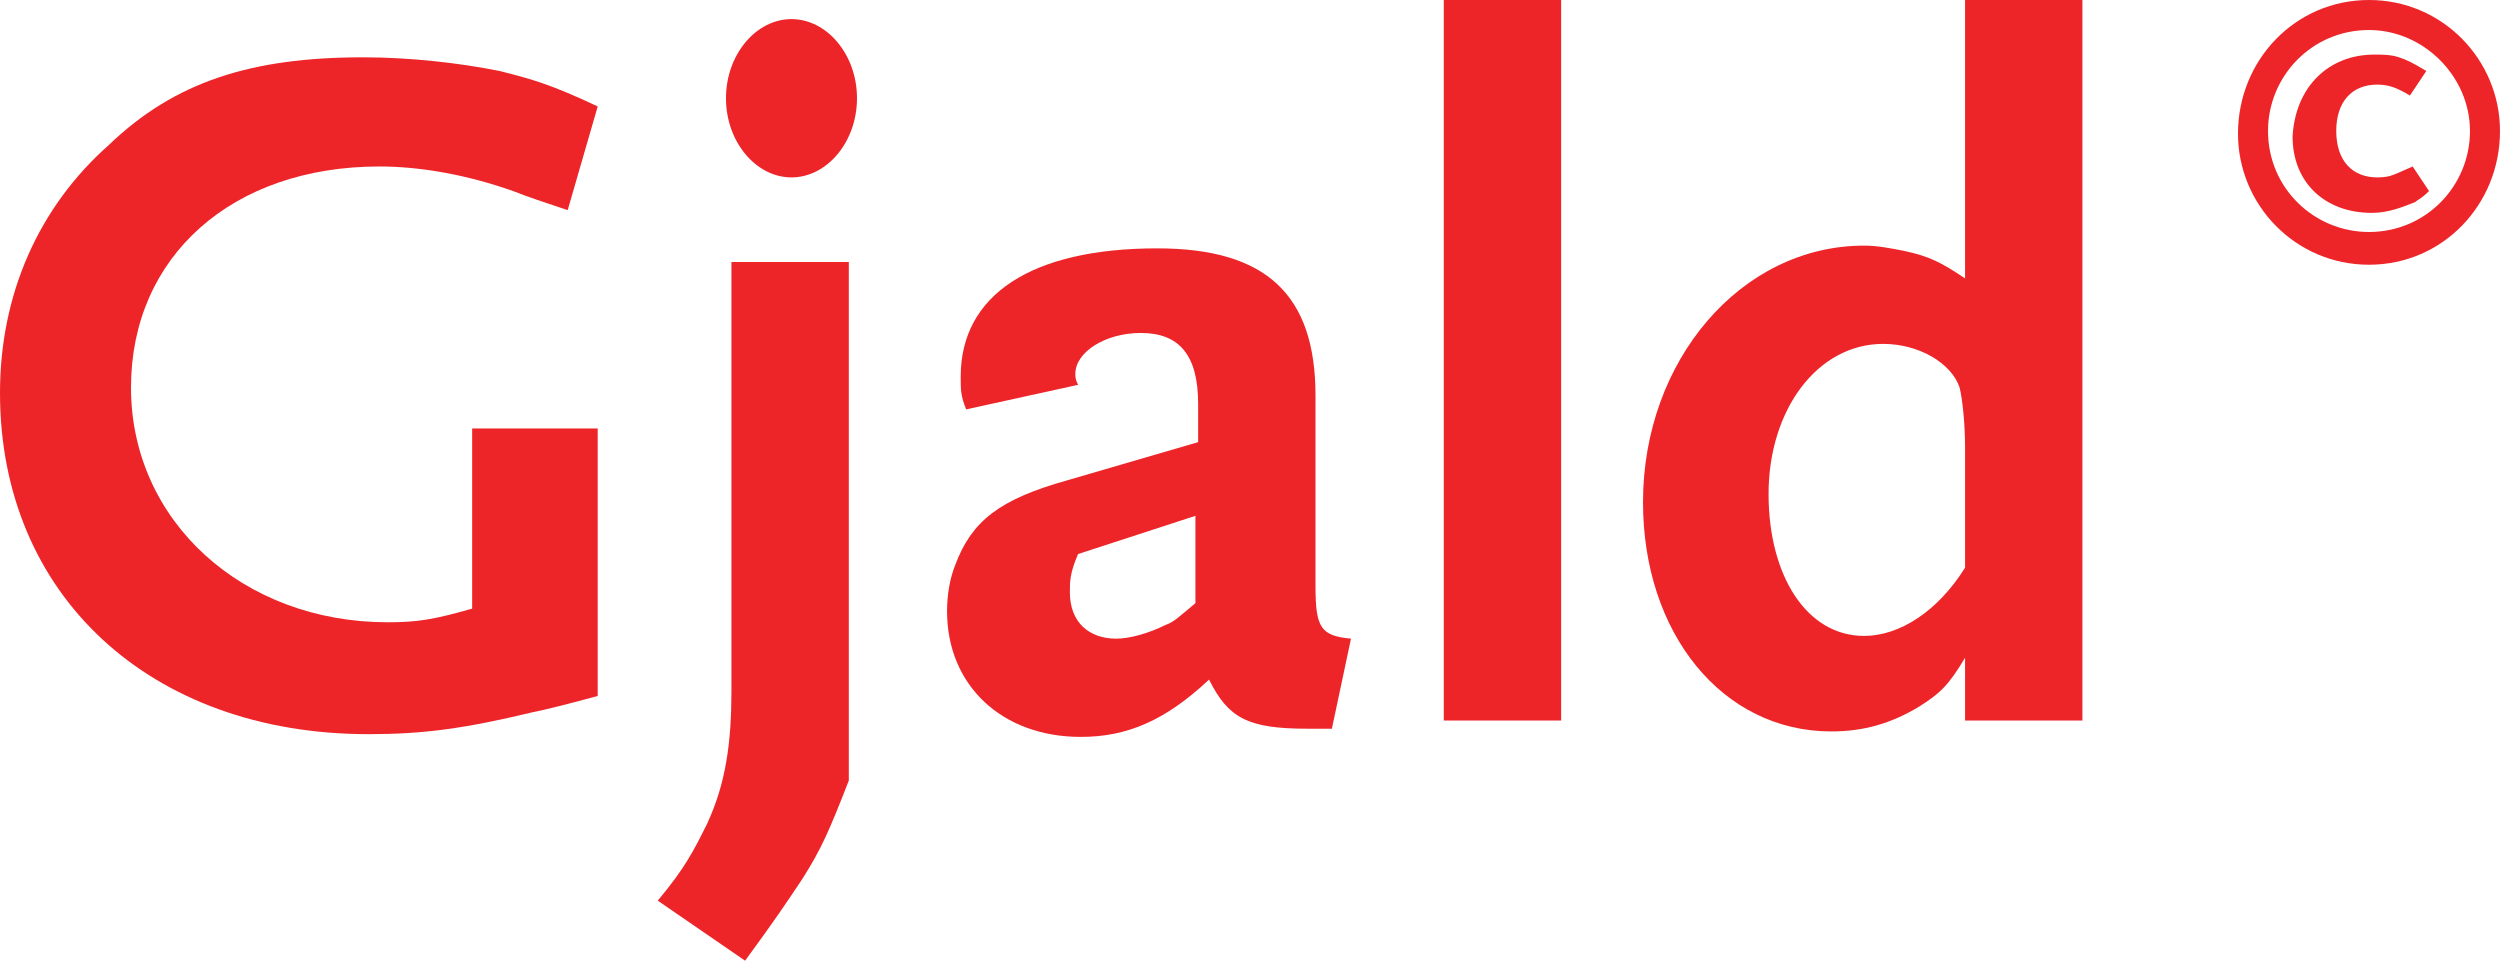 <?xml version="1.0" encoding="utf-8"?>
<!-- Generator: Adobe Illustrator 23.0.6, SVG Export Plug-In . SVG Version: 6.00 Build 0)  -->
<svg version="1.1" id="Layer_1" xmlns="http://www.w3.org/2000/svg" xmlns:xlink="http://www.w3.org/1999/xlink" x="0px" y="0px"
	 viewBox="0 0 91.6 35.2" style="enable-background:new 0 0 91.6 35.2;" xml:space="preserve">
<style type="text/css">
	.st0{fill:#ED2529;}
</style>
<g>
	<path class="st0" d="M19.5,26.1c-2.5,0.6-4,0.8-6,0.8C5.5,26.9,0,21.8,0,14.4c0-3.6,1.4-6.8,4-9.1C6.4,3,9.2,2.1,13.3,2.1
		c1.7,0,3.5,0.2,5,0.5c1.2,0.3,1.9,0.5,3.6,1.3l-1.1,3.8c-0.9-0.3-1.5-0.5-2-0.7c-1.7-0.6-3.4-0.9-4.9-0.9c-5.4,0-9.1,3.3-9.1,8.1
		c0,4.9,4.1,8.6,9.4,8.6c1.1,0,1.7-0.1,3.1-0.5v-6.6h4.6v9.8C20.8,25.8,20,26,19.5,26.1z"/>
	<path class="st0" d="M29.4,32.2c-0.6,0.9-1,1.5-2.1,3L24.1,33c1-1.2,1.3-1.8,1.8-2.8c0.7-1.5,0.9-3,0.9-4.9V9.6h4.3v19
		C30.4,30.4,30.1,31.1,29.4,32.2z M29,6.5c-1.3,0-2.4-1.3-2.4-2.9s1.1-2.9,2.4-2.9s2.4,1.3,2.4,2.9S30.3,6.5,29,6.5z"/>
	<path class="st0" d="M48.8,26.7h-0.9c-2.2,0-2.9-0.4-3.6-1.8c-1.6,1.5-3,2.1-4.7,2.1c-2.9,0-4.9-1.9-4.9-4.6c0-0.6,0.1-1.2,0.3-1.7
		c0.6-1.6,1.6-2.4,4.1-3.1l4.8-1.4v-1.4c0-1.8-0.7-2.6-2.1-2.6c-1.3,0-2.4,0.7-2.4,1.5c0,0.1,0,0.2,0.1,0.4l-4.1,0.9
		c-0.2-0.5-0.2-0.7-0.2-1.2c0-3,2.6-4.7,7.2-4.7c4,0,5.8,1.7,5.8,5.4v7c0,1.5,0.2,1.8,1.3,1.9L48.8,26.7z M43.8,18.9l-4.3,1.4
		c-0.3,0.7-0.3,1-0.3,1.4c0,1.1,0.7,1.7,1.7,1.7c0.5,0,1.2-0.2,1.8-0.5c0.3-0.1,0.5-0.3,1.1-0.8C43.8,22.2,43.8,18.9,43.8,18.9z"/>
	<path class="st0" d="M52.9,26.4V0h4.3v26.4H52.9z"/>
	<path class="st0" d="M72,26.4v-2.3c-0.6,1-0.9,1.3-1.7,1.8c-1,0.6-2,0.9-3.2,0.9c-4,0-6.9-3.6-6.9-8.4c0-5.2,3.6-9.4,8.1-9.4
		c0.5,0,1,0.1,1.5,0.2c0.9,0.2,1.3,0.4,2.2,1V0h4.3v26.4H72z M72,16.4c0-0.9-0.1-1.8-0.2-2.2c-0.3-0.9-1.5-1.6-2.8-1.6
		c-2.4,0-4.2,2.4-4.2,5.5c0,3,1.4,5.2,3.5,5.2c1.3,0,2.7-0.9,3.7-2.5L72,16.4L72,16.4z"/>
</g>
<g>
	<path class="st0" d="M86.8,9.7c-2.7,0-4.8-2.2-4.8-4.8C82,2.2,84.1,0,86.8,0c2.7,0,4.8,2.2,4.8,4.8C91.6,7.5,89.5,9.7,86.8,9.7z
		 M86.8,1.1c-2.1,0-3.7,1.7-3.7,3.7c0,2.1,1.7,3.7,3.7,3.7c2.1,0,3.7-1.7,3.7-3.7S88.8,1.1,86.8,1.1z M88.5,7.4
		c-0.5,0.2-1,0.4-1.6,0.4c-1.7,0-2.9-1.1-2.9-2.8C84.1,3.2,85.3,2,87,2c0.3,0,0.6,0,0.9,0.1c0.3,0.1,0.5,0.2,1,0.5l-0.6,0.9
		c-0.5-0.3-0.8-0.4-1.2-0.4c-0.9,0-1.5,0.6-1.5,1.7c0,1.1,0.6,1.7,1.5,1.7c0.5,0,0.6-0.1,1.3-0.4l0.6,0.9
		C88.7,7.3,88.6,7.3,88.5,7.4z"/>
</g>
</svg>

